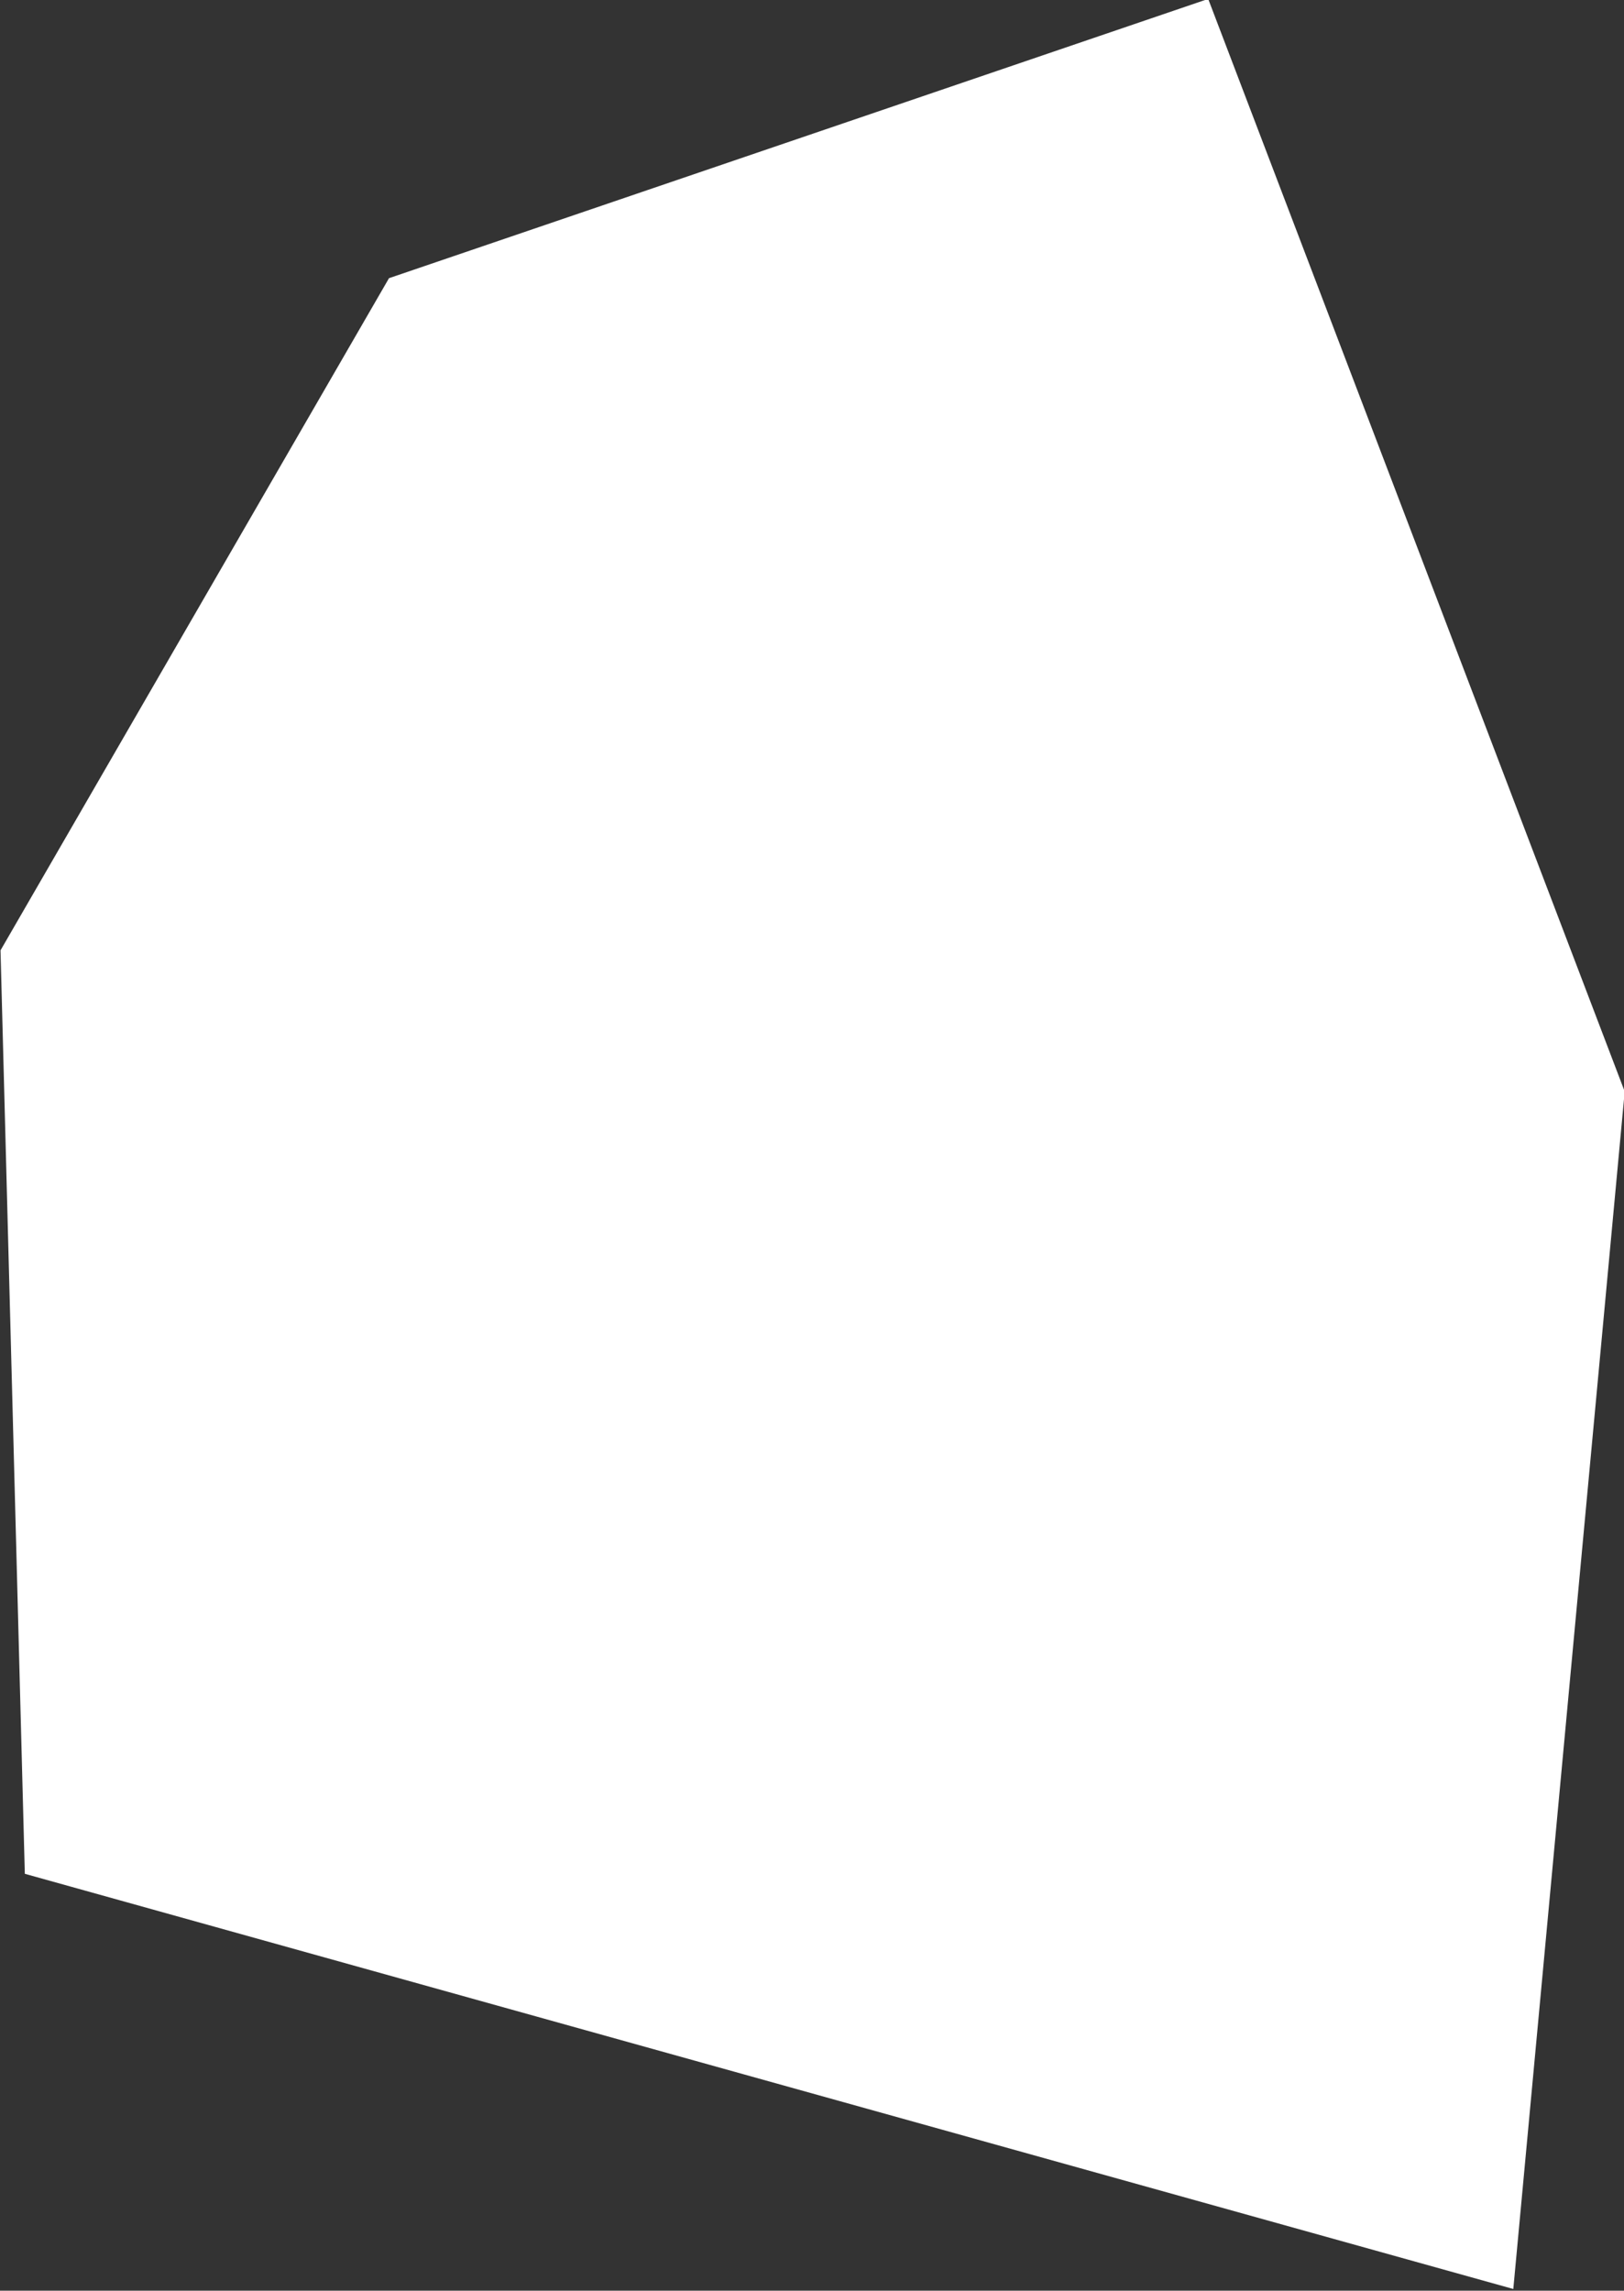 <?xml version="1.0" encoding="UTF-8" standalone="no"?>
<svg
   width="0.716"
   height="1.01"
   viewBox="0 0 0.716 1.01"
   fill="none"
   version="1.1"
   id="svg520"
   xmlns="http://www.w3.org/2000/svg"
   xmlns:svg="http://www.w3.org/2000/svg">
  <rect x="0" y="0" width="0.716" height="1.01" fill="#333333" stroke="none"/>
  <defs
     id="defs524" />
  <g
     id="New_Layer_1653409134.7012143"
     style="display:inline"
     transform="translate(-300.819,-415.8)">
    <path
       d="m 301.281,416.316 -0.016,0.172 -0.19,-0.053 -0.004,-0.152 0.089,-0.154 0.044,-0.015 z"
       fill="#cccccc"
       stroke="#ffffff"
       stroke-width="0.5"
       id="path3024" />
  </g>
</svg>
